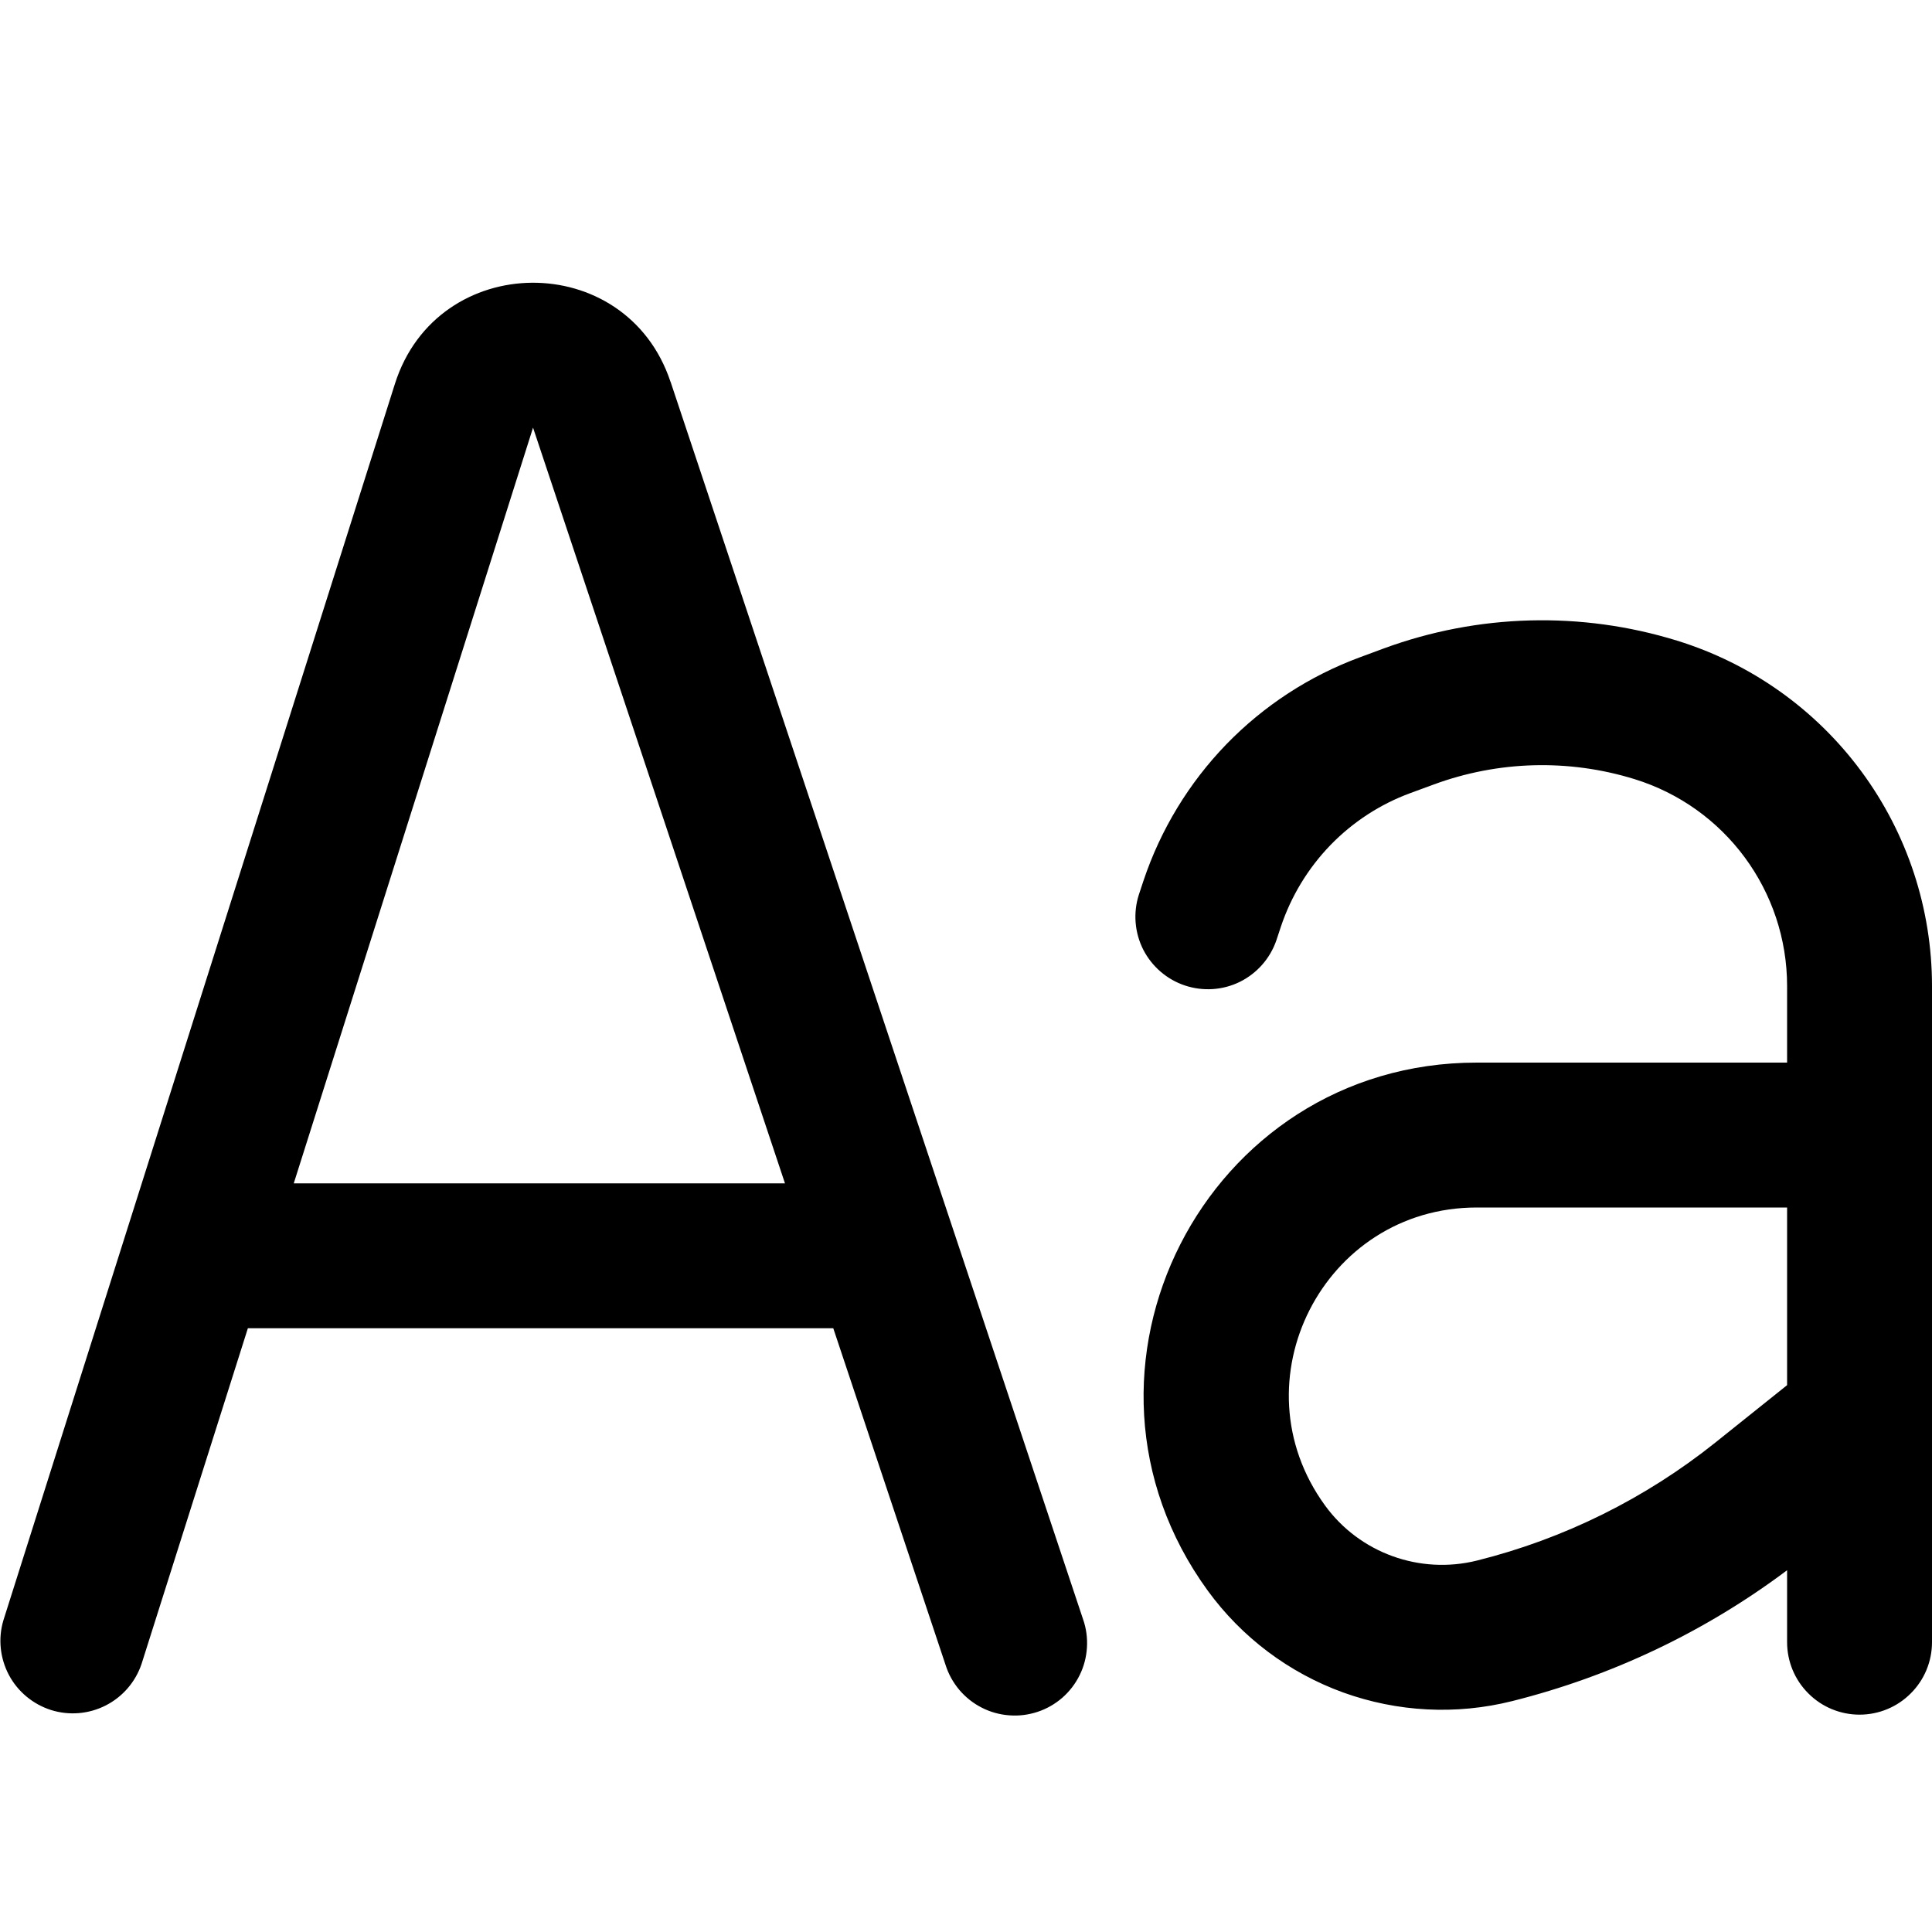 <svg width="20" height="20" viewBox="0 0 20 20" fill="none" xmlns="http://www.w3.org/2000/svg">
<g clip-path="url(#clip0_7_9964)">
<path fill-rule="evenodd" clip-rule="evenodd" d="M6.941 3.952C6.482 2.574 4.527 2.589 4.088 3.974L0.035 16.774C-0.021 16.962 -5.804e-05 17.165 0.092 17.339C0.184 17.512 0.341 17.642 0.528 17.702C0.716 17.761 0.919 17.744 1.094 17.655C1.269 17.566 1.402 17.412 1.465 17.226L2.566 13.75H8.626L9.789 17.237C9.819 17.332 9.868 17.419 9.932 17.495C9.997 17.571 10.075 17.633 10.164 17.678C10.252 17.723 10.349 17.75 10.448 17.757C10.547 17.765 10.647 17.752 10.741 17.721C10.835 17.69 10.922 17.64 10.997 17.575C11.072 17.509 11.133 17.43 11.177 17.34C11.221 17.251 11.246 17.154 11.252 17.055C11.258 16.956 11.245 16.857 11.212 16.763L6.942 3.953L6.941 3.952ZM8.126 12.25L5.518 4.427L3.041 12.25H8.126ZM14.324 6.713C15.3 6.354 16.367 6.325 17.361 6.632C18.125 6.868 18.794 7.342 19.269 7.986C19.744 8.629 20 9.408 20 10.208V17C20 17.199 19.921 17.39 19.78 17.53C19.64 17.671 19.449 17.75 19.25 17.75C19.051 17.75 18.86 17.671 18.72 17.53C18.579 17.39 18.5 17.199 18.5 17V16.255C17.651 16.892 16.683 17.352 15.653 17.61C15.074 17.755 14.465 17.723 13.903 17.52C13.342 17.316 12.855 16.95 12.503 16.467C10.848 14.192 12.473 11 15.287 11H18.5V10.208C18.5 9.224 17.859 8.355 16.919 8.065C16.239 7.855 15.51 7.875 14.842 8.121L14.6 8.21C14.287 8.325 14.005 8.509 13.773 8.748C13.541 8.988 13.366 9.276 13.26 9.592L13.212 9.737C13.147 9.923 13.012 10.076 12.835 10.164C12.658 10.251 12.454 10.264 12.267 10.202C12.08 10.14 11.925 10.006 11.835 9.831C11.746 9.655 11.729 9.451 11.789 9.263L11.837 9.118C12.014 8.589 12.307 8.106 12.695 7.705C13.084 7.304 13.557 6.996 14.081 6.803L14.324 6.713ZM18.5 12.5H15.287C13.7 12.5 12.783 14.301 13.717 15.585C14.074 16.076 14.697 16.302 15.289 16.155C16.191 15.93 17.033 15.512 17.759 14.932L18.5 14.339V12.5Z" fill="black"/>
</g>
<defs>
<clipPath id="clip0_7_9964">
<rect width="20" height="20" fill="white"/>
</clipPath>
</defs>
</svg>
